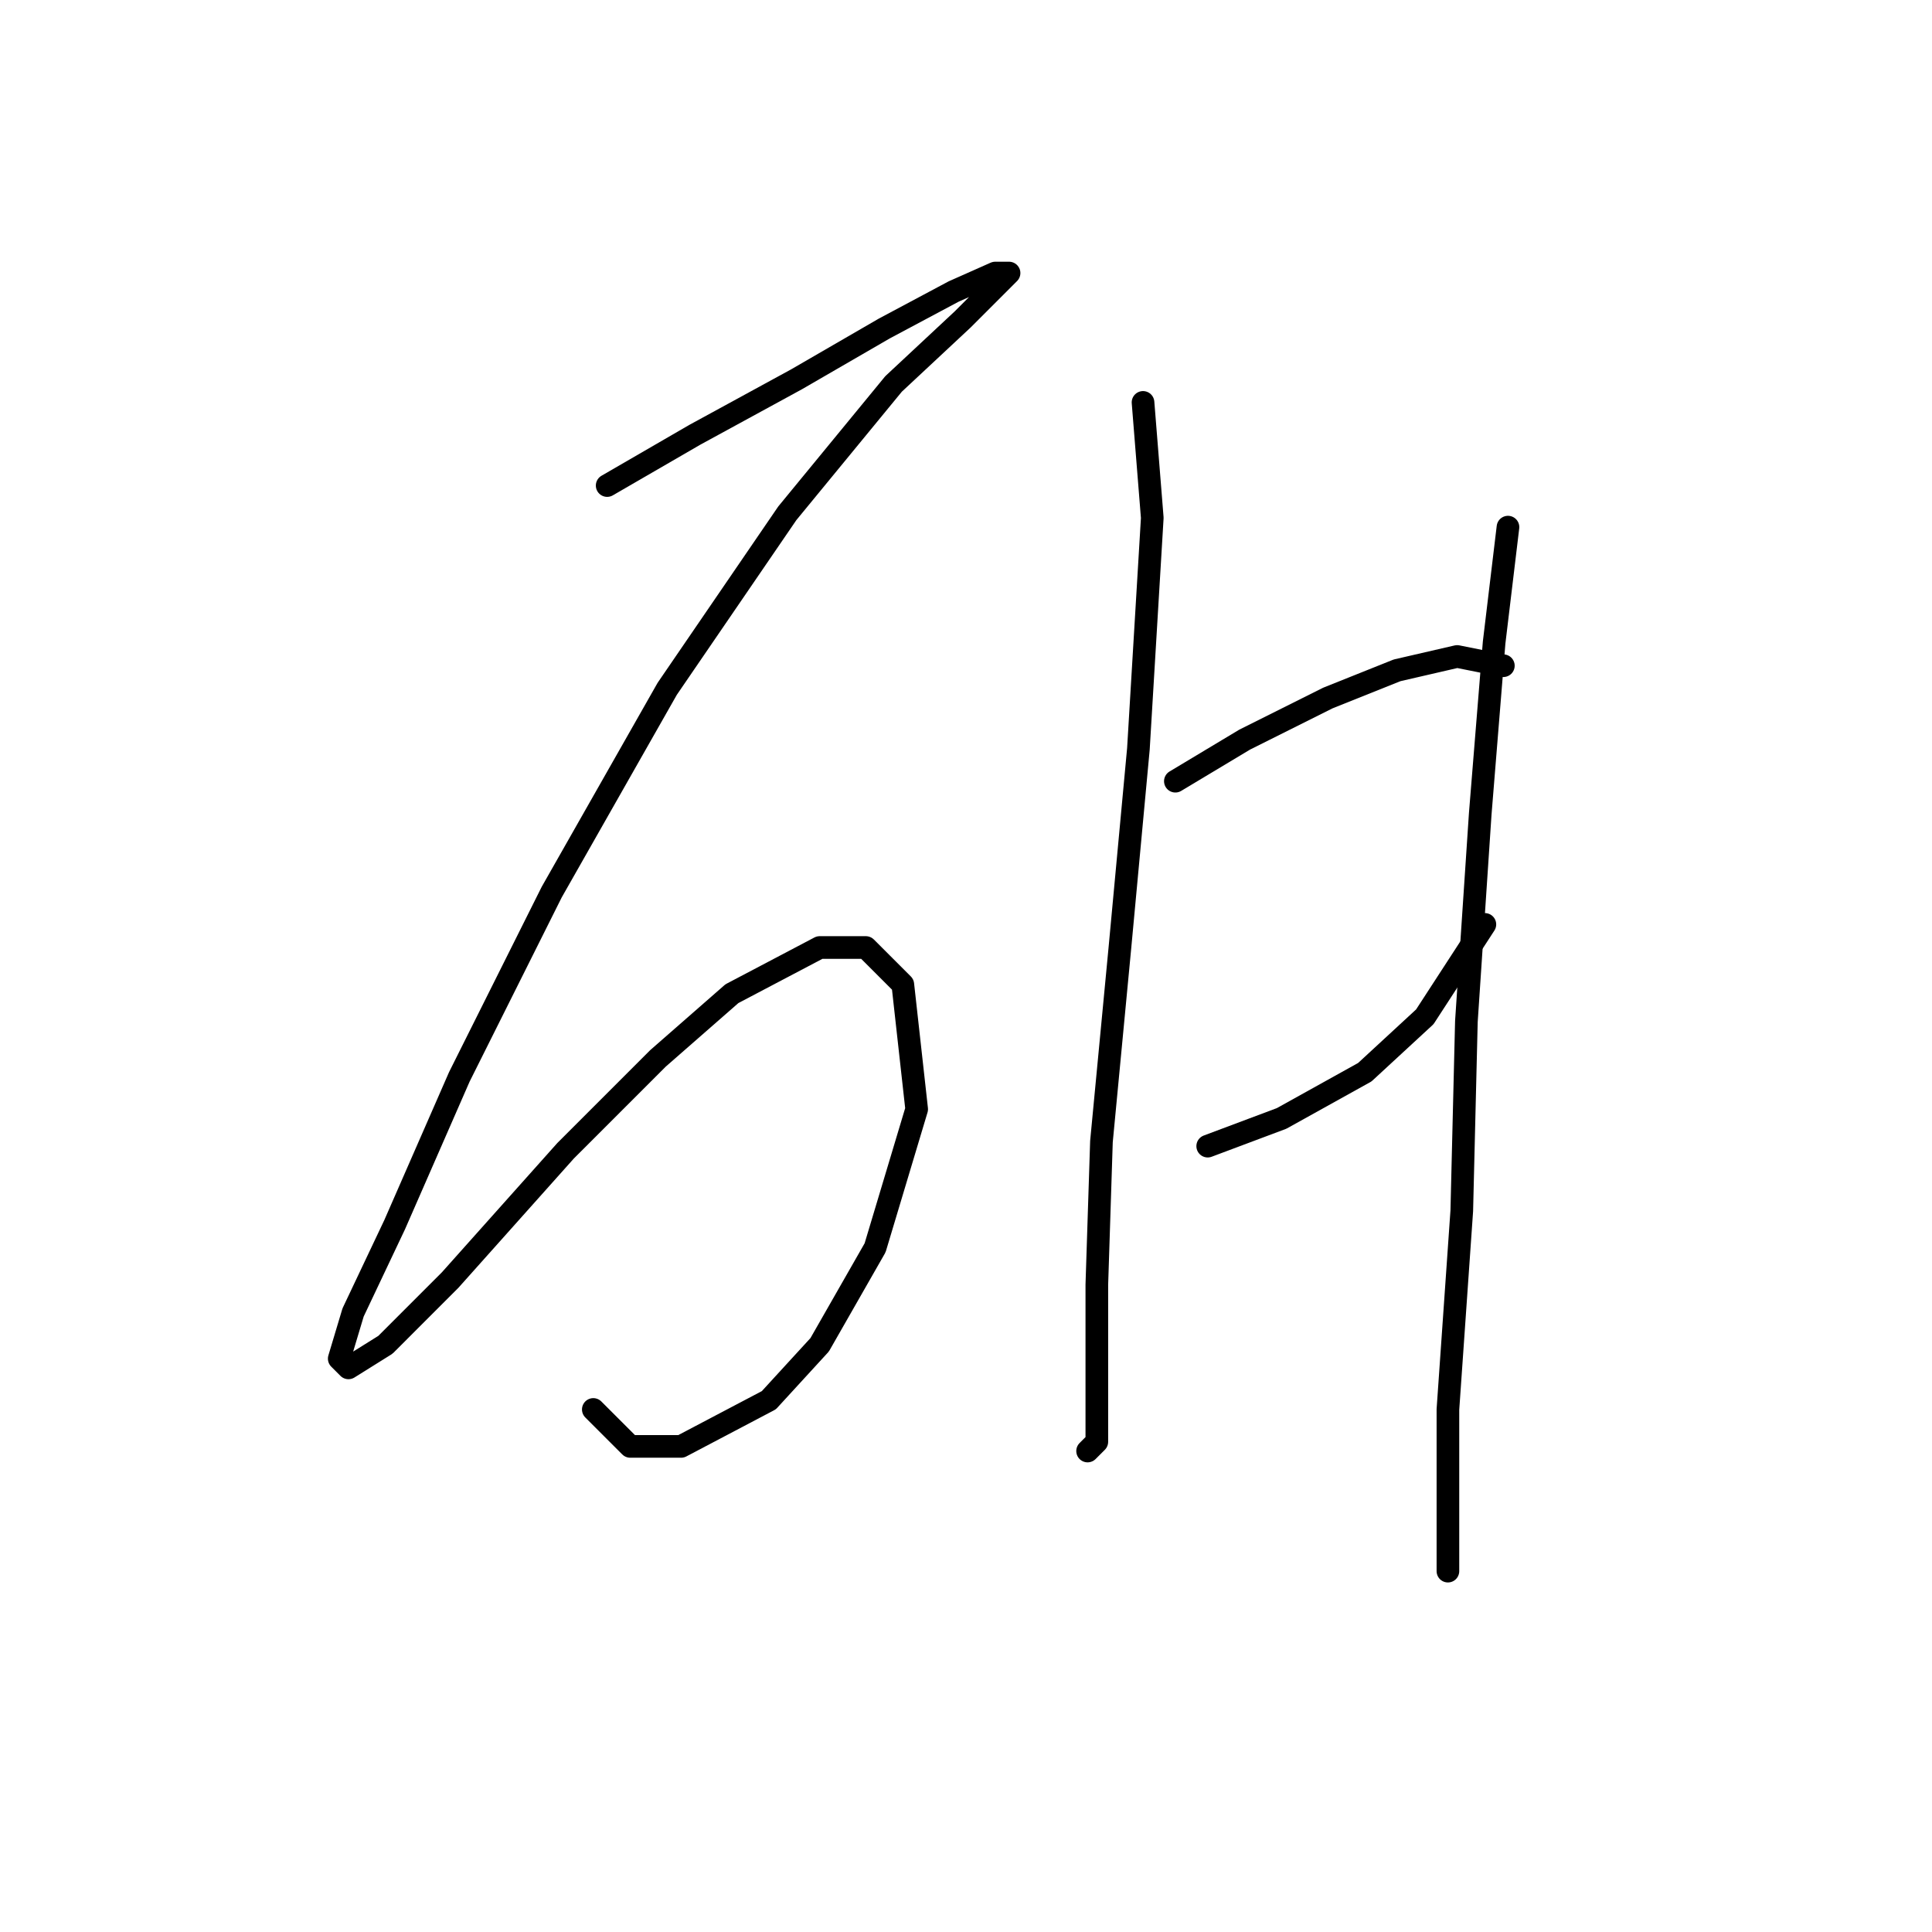 <?xml version="1.0" standalone="no"?>
    <svg width="256" height="256" xmlns="http://www.w3.org/2000/svg" version="1.1">
    <polyline stroke="black" stroke-width="3" stroke-linecap="round" fill="transparent" stroke-linejoin="round" points="80.452 64.338 92.082 57.604 105.549 50.259 117.179 43.526 126.361 38.629 131.87 36.18 133.706 36.18 131.87 38.017 127.585 42.302 118.403 50.871 104.325 68.01 88.41 91.271 73.107 118.204 60.865 142.688 52.295 162.276 46.786 173.906 44.95 180.027 46.174 181.251 51.071 178.191 59.64 169.621 74.943 152.482 87.186 140.24 96.979 131.67 108.61 125.549 114.731 125.549 119.628 130.446 121.464 146.973 115.955 165.336 108.61 178.191 101.876 185.536 90.246 191.657 83.513 191.657 78.616 186.76 78.616 186.76 " />
        <polyline stroke="black" stroke-width="3" stroke-linecap="round" fill="transparent" stroke-linejoin="round" points="151.457 53.32 152.682 68.622 150.845 99.228 148.397 125.549 145.948 151.258 145.336 170.233 145.336 184.312 145.336 191.045 144.112 192.269 144.112 192.269 " />
        <polyline stroke="black" stroke-width="3" stroke-linecap="round" fill="transparent" stroke-linejoin="round" points="155.742 103.513 164.924 98.004 175.942 92.495 185.124 88.822 193.081 86.986 199.202 88.21 199.202 88.21 " />
        <polyline stroke="black" stroke-width="3" stroke-linecap="round" fill="transparent" stroke-linejoin="round" points="160.027 151.87 169.821 148.197 180.839 142.076 188.796 134.731 196.754 122.488 196.754 122.488 " />
        <polyline stroke="black" stroke-width="3" stroke-linecap="round" fill="transparent" stroke-linejoin="round" points="199.814 69.847 197.978 85.149 196.142 107.798 194.305 135.343 193.693 160.439 191.857 186.76 191.857 208.184 191.857 208.184 " />
        </svg>